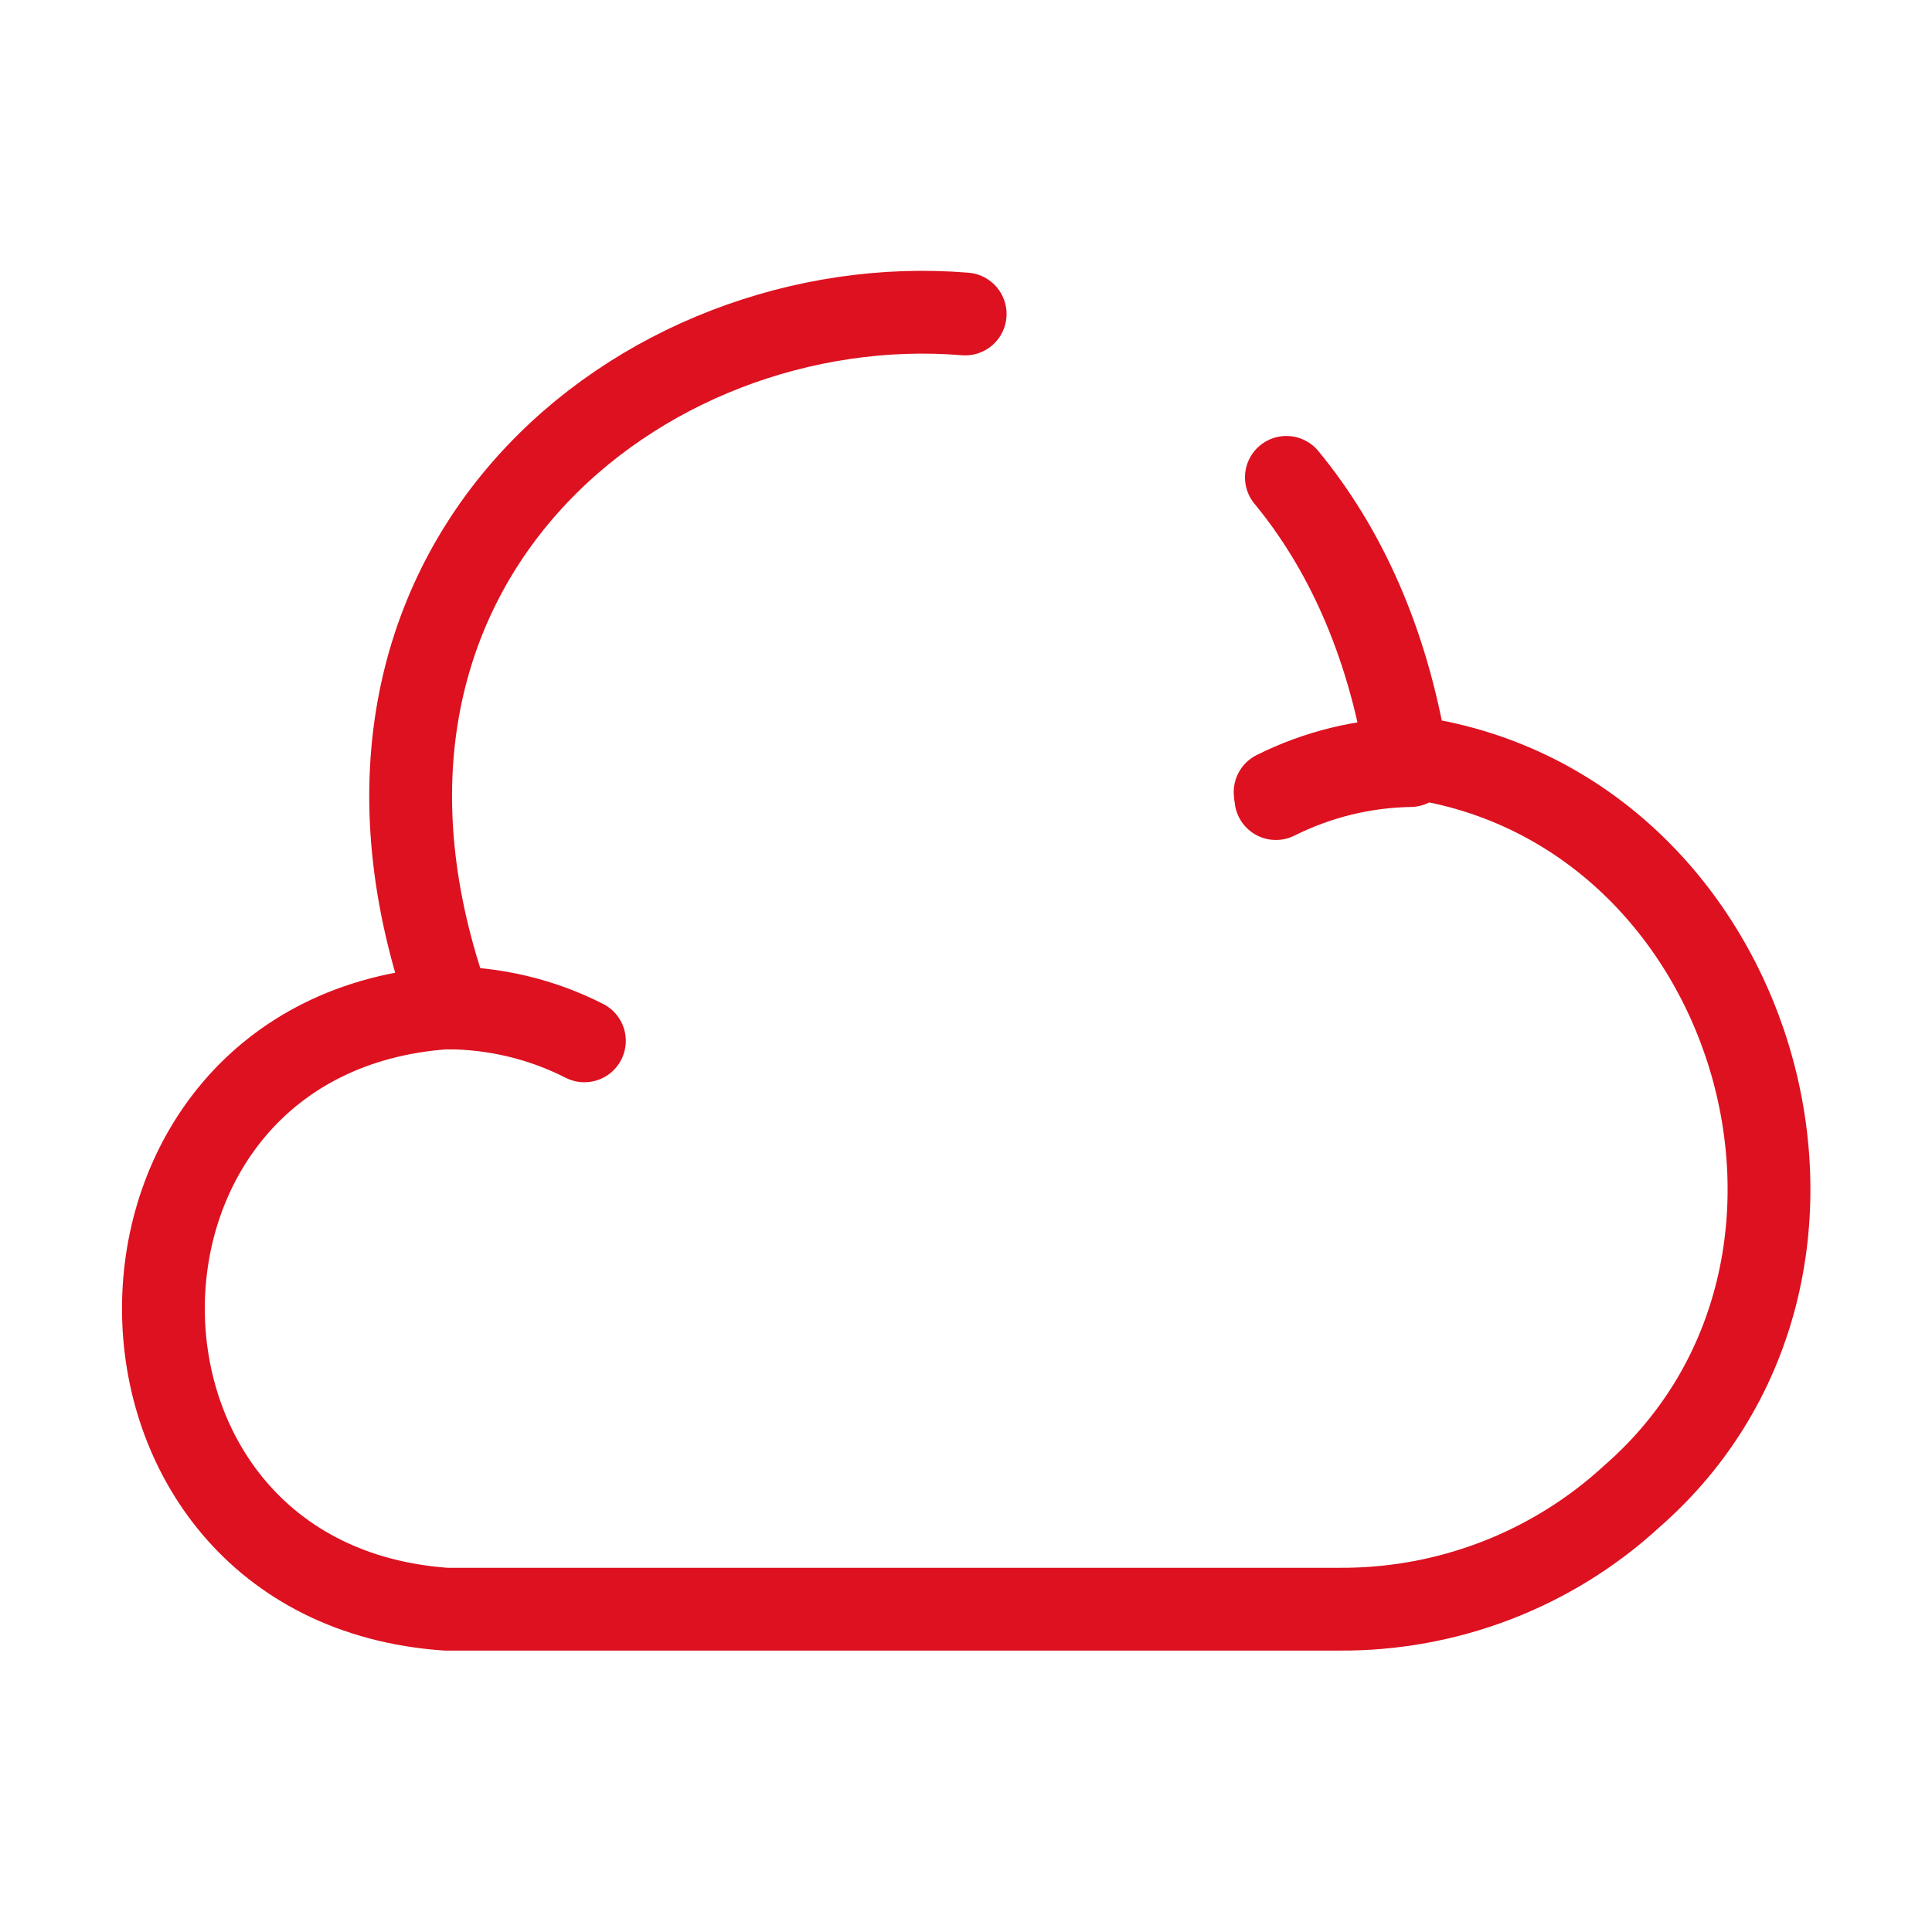 <svg width="35" height="35" viewBox="0 0 35 35" fill="none" xmlns="http://www.w3.org/2000/svg">
<g id="vuesax/broken/cloud">
<g id="cloud">
<path id="Vector" d="M23.114 14.467C23.873 14.088 24.704 13.883 25.55 13.869" stroke="#DD1120" stroke-width="1.5" stroke-miterlimit="10" stroke-linecap="round" stroke-linejoin="round"/>
<path id="Vector_2" d="M17.485 5.688C11.638 5.206 5.279 10.252 8.152 18.258" stroke="#DD1120" stroke-width="1.5" stroke-miterlimit="10" stroke-linecap="round" stroke-linejoin="round"/>
<path id="Vector_3" d="M10.587 18.856C9.814 18.462 8.954 18.258 8.079 18.258C1.254 18.74 1.254 28.671 8.079 29.152H24.252C26.22 29.167 28.116 28.438 29.56 27.11C34.358 22.925 31.791 14.51 25.477 13.708C25.127 11.579 24.339 9.902 23.304 8.648" stroke="#DD1120" stroke-width="1.5" stroke-miterlimit="10" stroke-linecap="round" stroke-linejoin="round"/>
<path id="Vector_4" d="M23.1 14.35C23.858 13.971 24.689 13.767 25.535 13.752" stroke="#DD1120" stroke-width="1.5" stroke-miterlimit="10" stroke-linecap="round" stroke-linejoin="round"/>
</g>
</g>
</svg>
